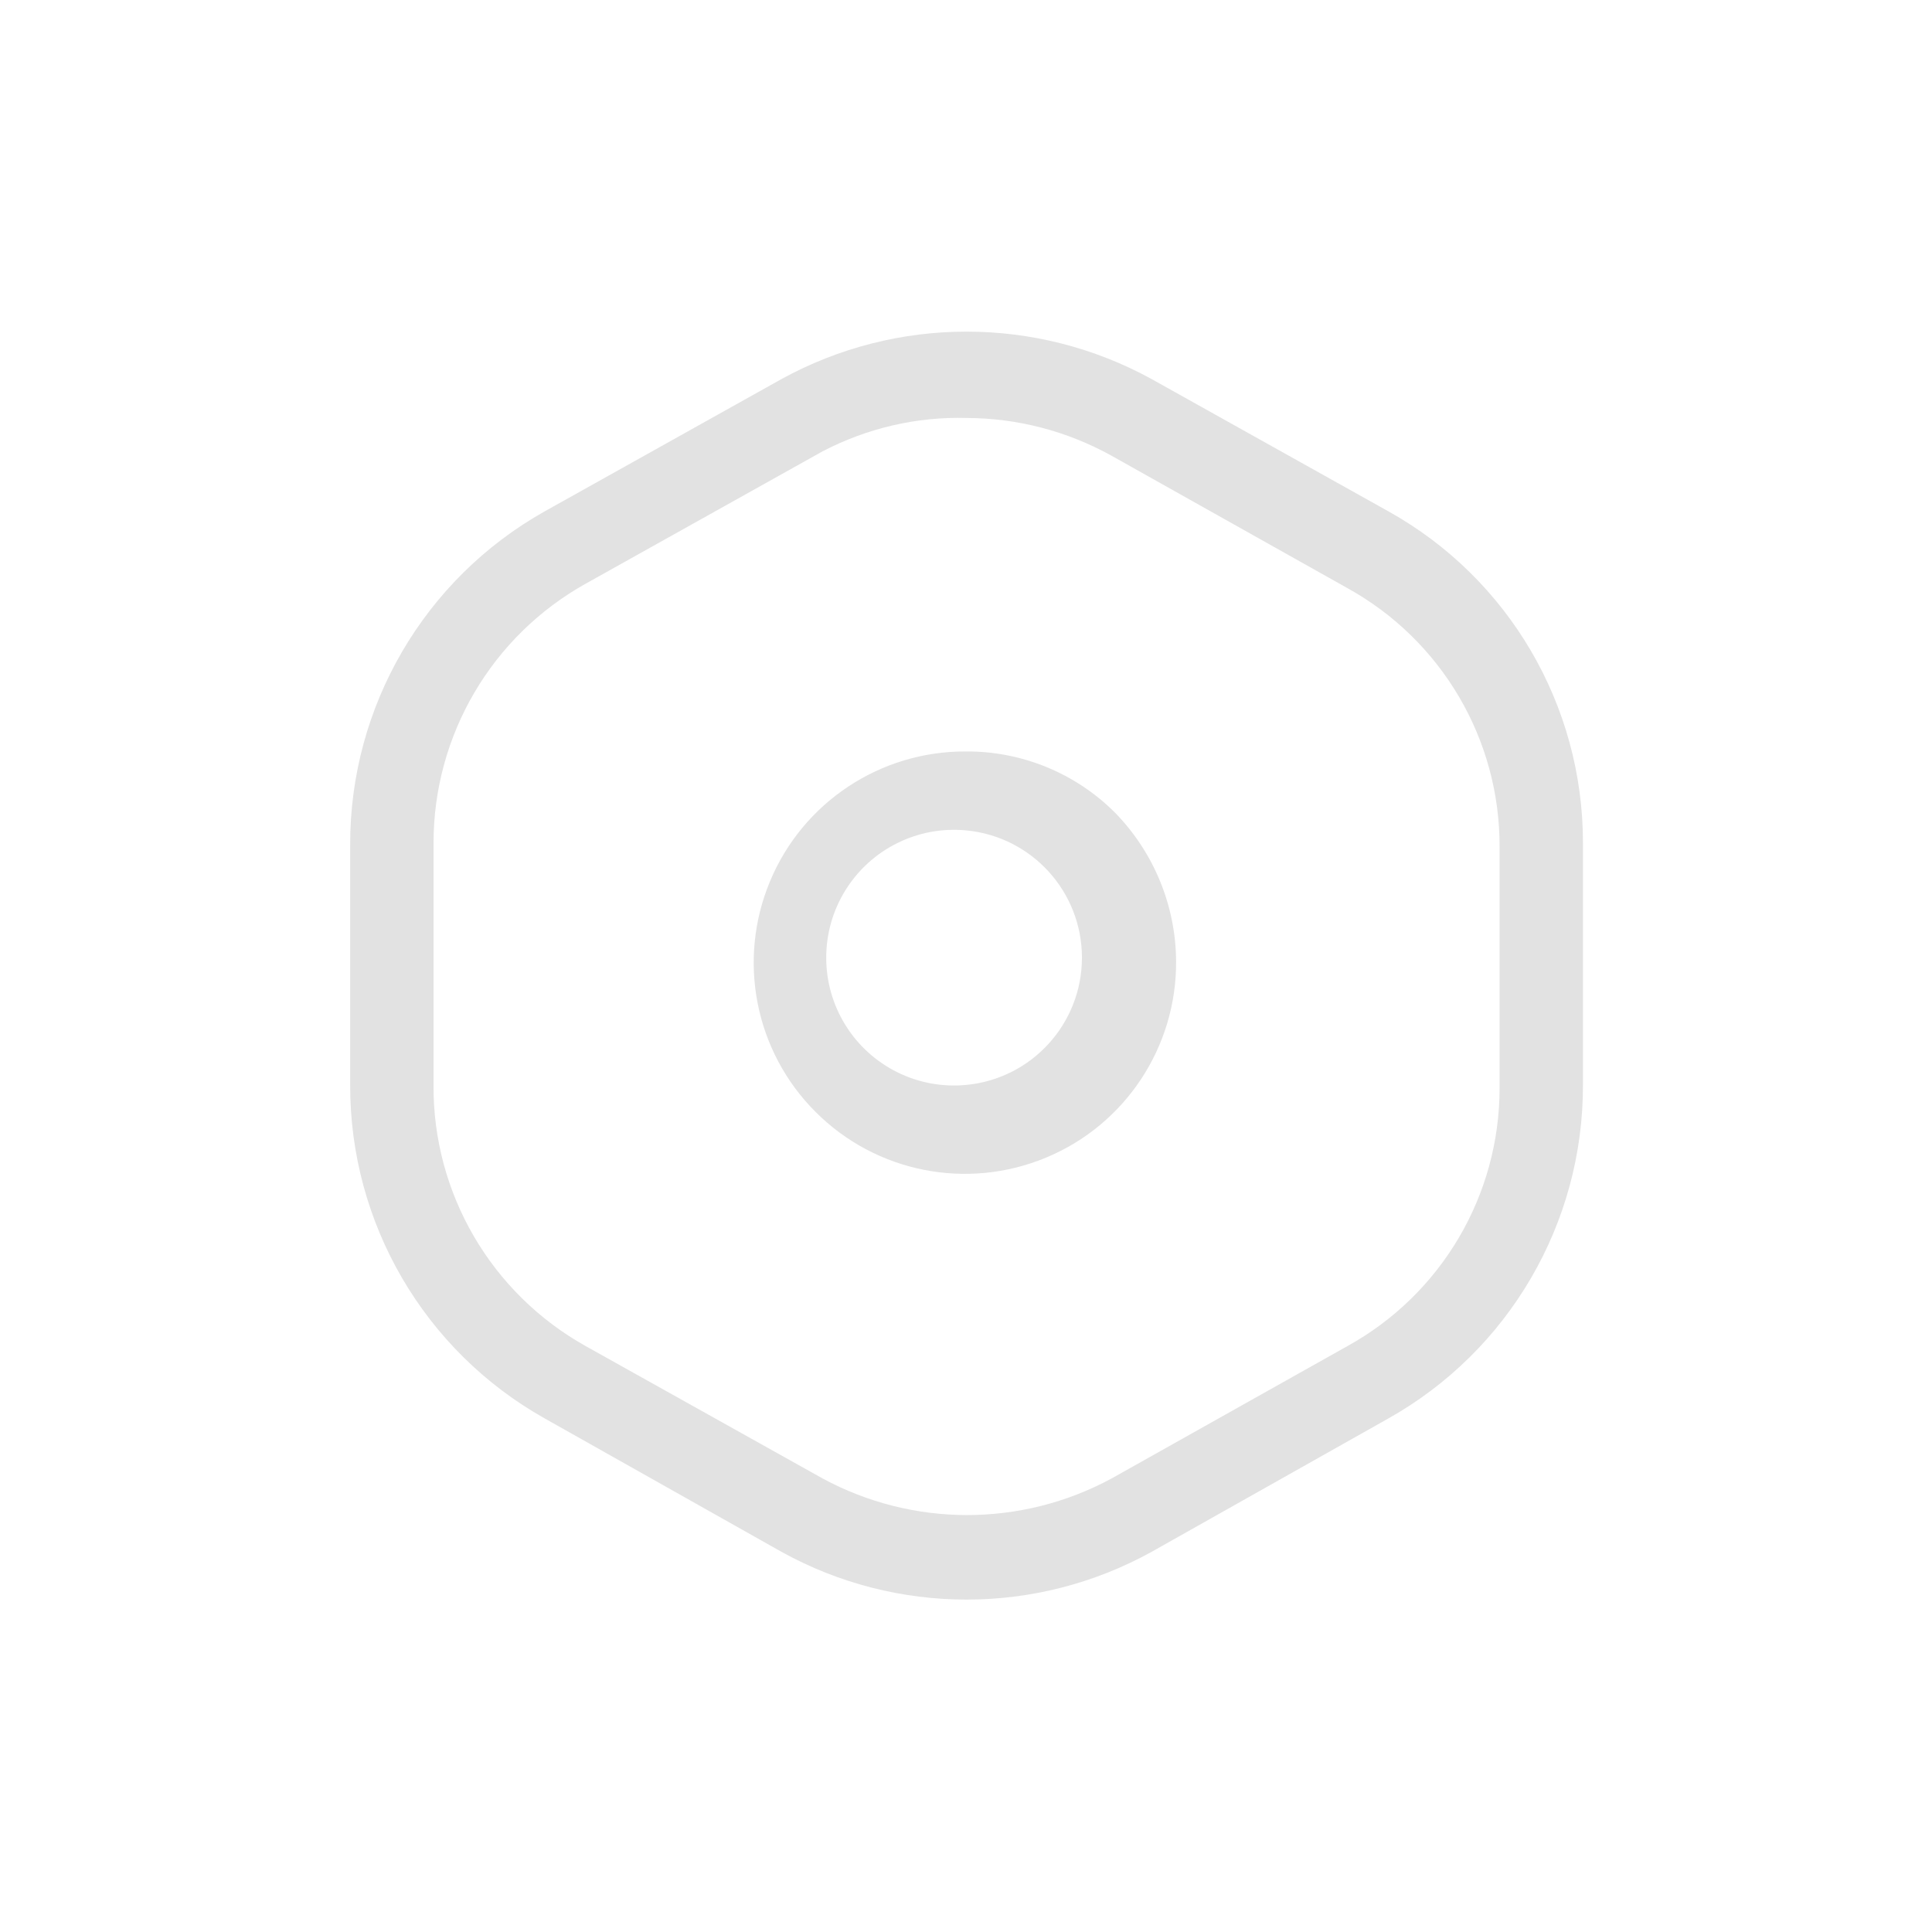 <?xml version="1.0" encoding="UTF-8" standalone="no" ?>
<!DOCTYPE svg PUBLIC "-//W3C//DTD SVG 1.1//EN" "http://www.w3.org/Graphics/SVG/1.1/DTD/svg11.dtd">
<svg xmlns="http://www.w3.org/2000/svg" xmlns:xlink="http://www.w3.org/1999/xlink" version="1.1" width="1080" height="1080" viewBox="0 0 1080 1080" xml:space="preserve">
<desc>Created with Fabric.js 5.2.4</desc>
<defs>
</defs>
<rect x="0" y="0" width="100%" height="100%" fill="transparent"></rect>
<g transform="matrix(1 0 0 1 540 540)" id="655fe2c1-6a0b-4f74-a390-a572a7f239b5"  >
</g>
<g transform="matrix(1 0 0 1 540 540)" id="30a72c59-ffce-4c4b-8ca4-1b0dffd50133"  >
<rect style="stroke: none; stroke-width: 1; stroke-dasharray: none; stroke-linecap: butt; stroke-dashoffset: 0; stroke-linejoin: miter; stroke-miterlimit: 4; fill: rgb(255,255,255); fill-rule: nonzero; opacity: 1; visibility: hidden;" vector-effect="non-scaling-stroke"  x="-540" y="-540" rx="0" ry="0" width="1080" height="1080" />
</g>
<g transform="matrix(62.14 0 0 62.14 540 540)"  >
<g style="" vector-effect="non-scaling-stroke"   >
		<g transform="matrix(1 0 0 1 -0.01 -0.03)"  >
<path style="stroke: none; stroke-width: 1; stroke-dasharray: none; stroke-linecap: butt; stroke-dashoffset: 0; stroke-linejoin: miter; stroke-miterlimit: 4; fill: rgb(226,226,226); fill-rule: nonzero; opacity: 1;" vector-effect="non-scaling-stroke"  transform=" translate(-9.91, -9.9)" d="M 9.92 8 L 9.92 8 C 9.15 7.996 8.453 8.457 8.157 9.168 C 7.86 9.879 8.022 10.699 8.567 11.243 C 9.111 11.788 9.931 11.95 10.642 11.653 C 11.353 11.357 11.814 10.66 11.81 9.89 C 11.808 9.389 11.61 8.908 11.26 8.55 C 10.905 8.195 10.422 7.997 9.92 8 Z M 9.92 11 C 9.485 11.041 9.065 10.832 8.835 10.461 C 8.605 10.09 8.605 9.62 8.835 9.249 C 9.065 8.878 9.485 8.669 9.92 8.71 L 9.92 8.71 C 10.511 8.765 10.963 9.261 10.963 9.855 C 10.963 10.449 10.511 10.945 9.92 11 Z" stroke-linecap="round" />
</g>
		<g transform="matrix(1 0 0 1 0 0)"  >
<path style="stroke: none; stroke-width: 1; stroke-dasharray: none; stroke-linecap: butt; stroke-dashoffset: 0; stroke-linejoin: miter; stroke-miterlimit: 4; fill: rgb(226,226,226); fill-rule: nonzero; opacity: 1;" vector-effect="non-scaling-stroke"  transform=" translate(-9.91, -9.93)" d="M 13.71 5.84 L 11.58 4.65 C 10.543 4.081 9.287 4.081 8.25 4.65 L 6.12 5.84 C 5.036 6.449 4.367 7.597 4.37 8.84 L 4.37 11 C 4.367 12.243 5.036 13.391 6.12 14 L 8.25 15.2 C 9.286 15.773 10.544 15.773 11.58 15.2 L 13.71 14 C 14.794 13.391 15.463 12.243 15.46 11 L 15.46 8.82 C 15.46 7.583 14.791 6.442 13.71 5.84 Z M 14.71 11.03 C 14.71 11.995 14.185 12.884 13.34 13.35 L 11.22 14.54 C 10.409 14.979 9.431 14.979 8.62 14.54 L 6.49 13.35 C 5.639 12.875 5.113 11.975 5.12 11 L 5.12 8.82 C 5.121 7.852 5.645 6.961 6.49 6.49 L 8.62 5.3 C 9.021 5.091 9.468 4.987 9.92 5 C 10.375 5.002 10.822 5.119 11.22 5.34 L 13.34 6.53 C 14.188 6.998 14.714 7.891 14.71 8.86 Z" stroke-linecap="round" />
</g>
</g>
</g>
</svg>
